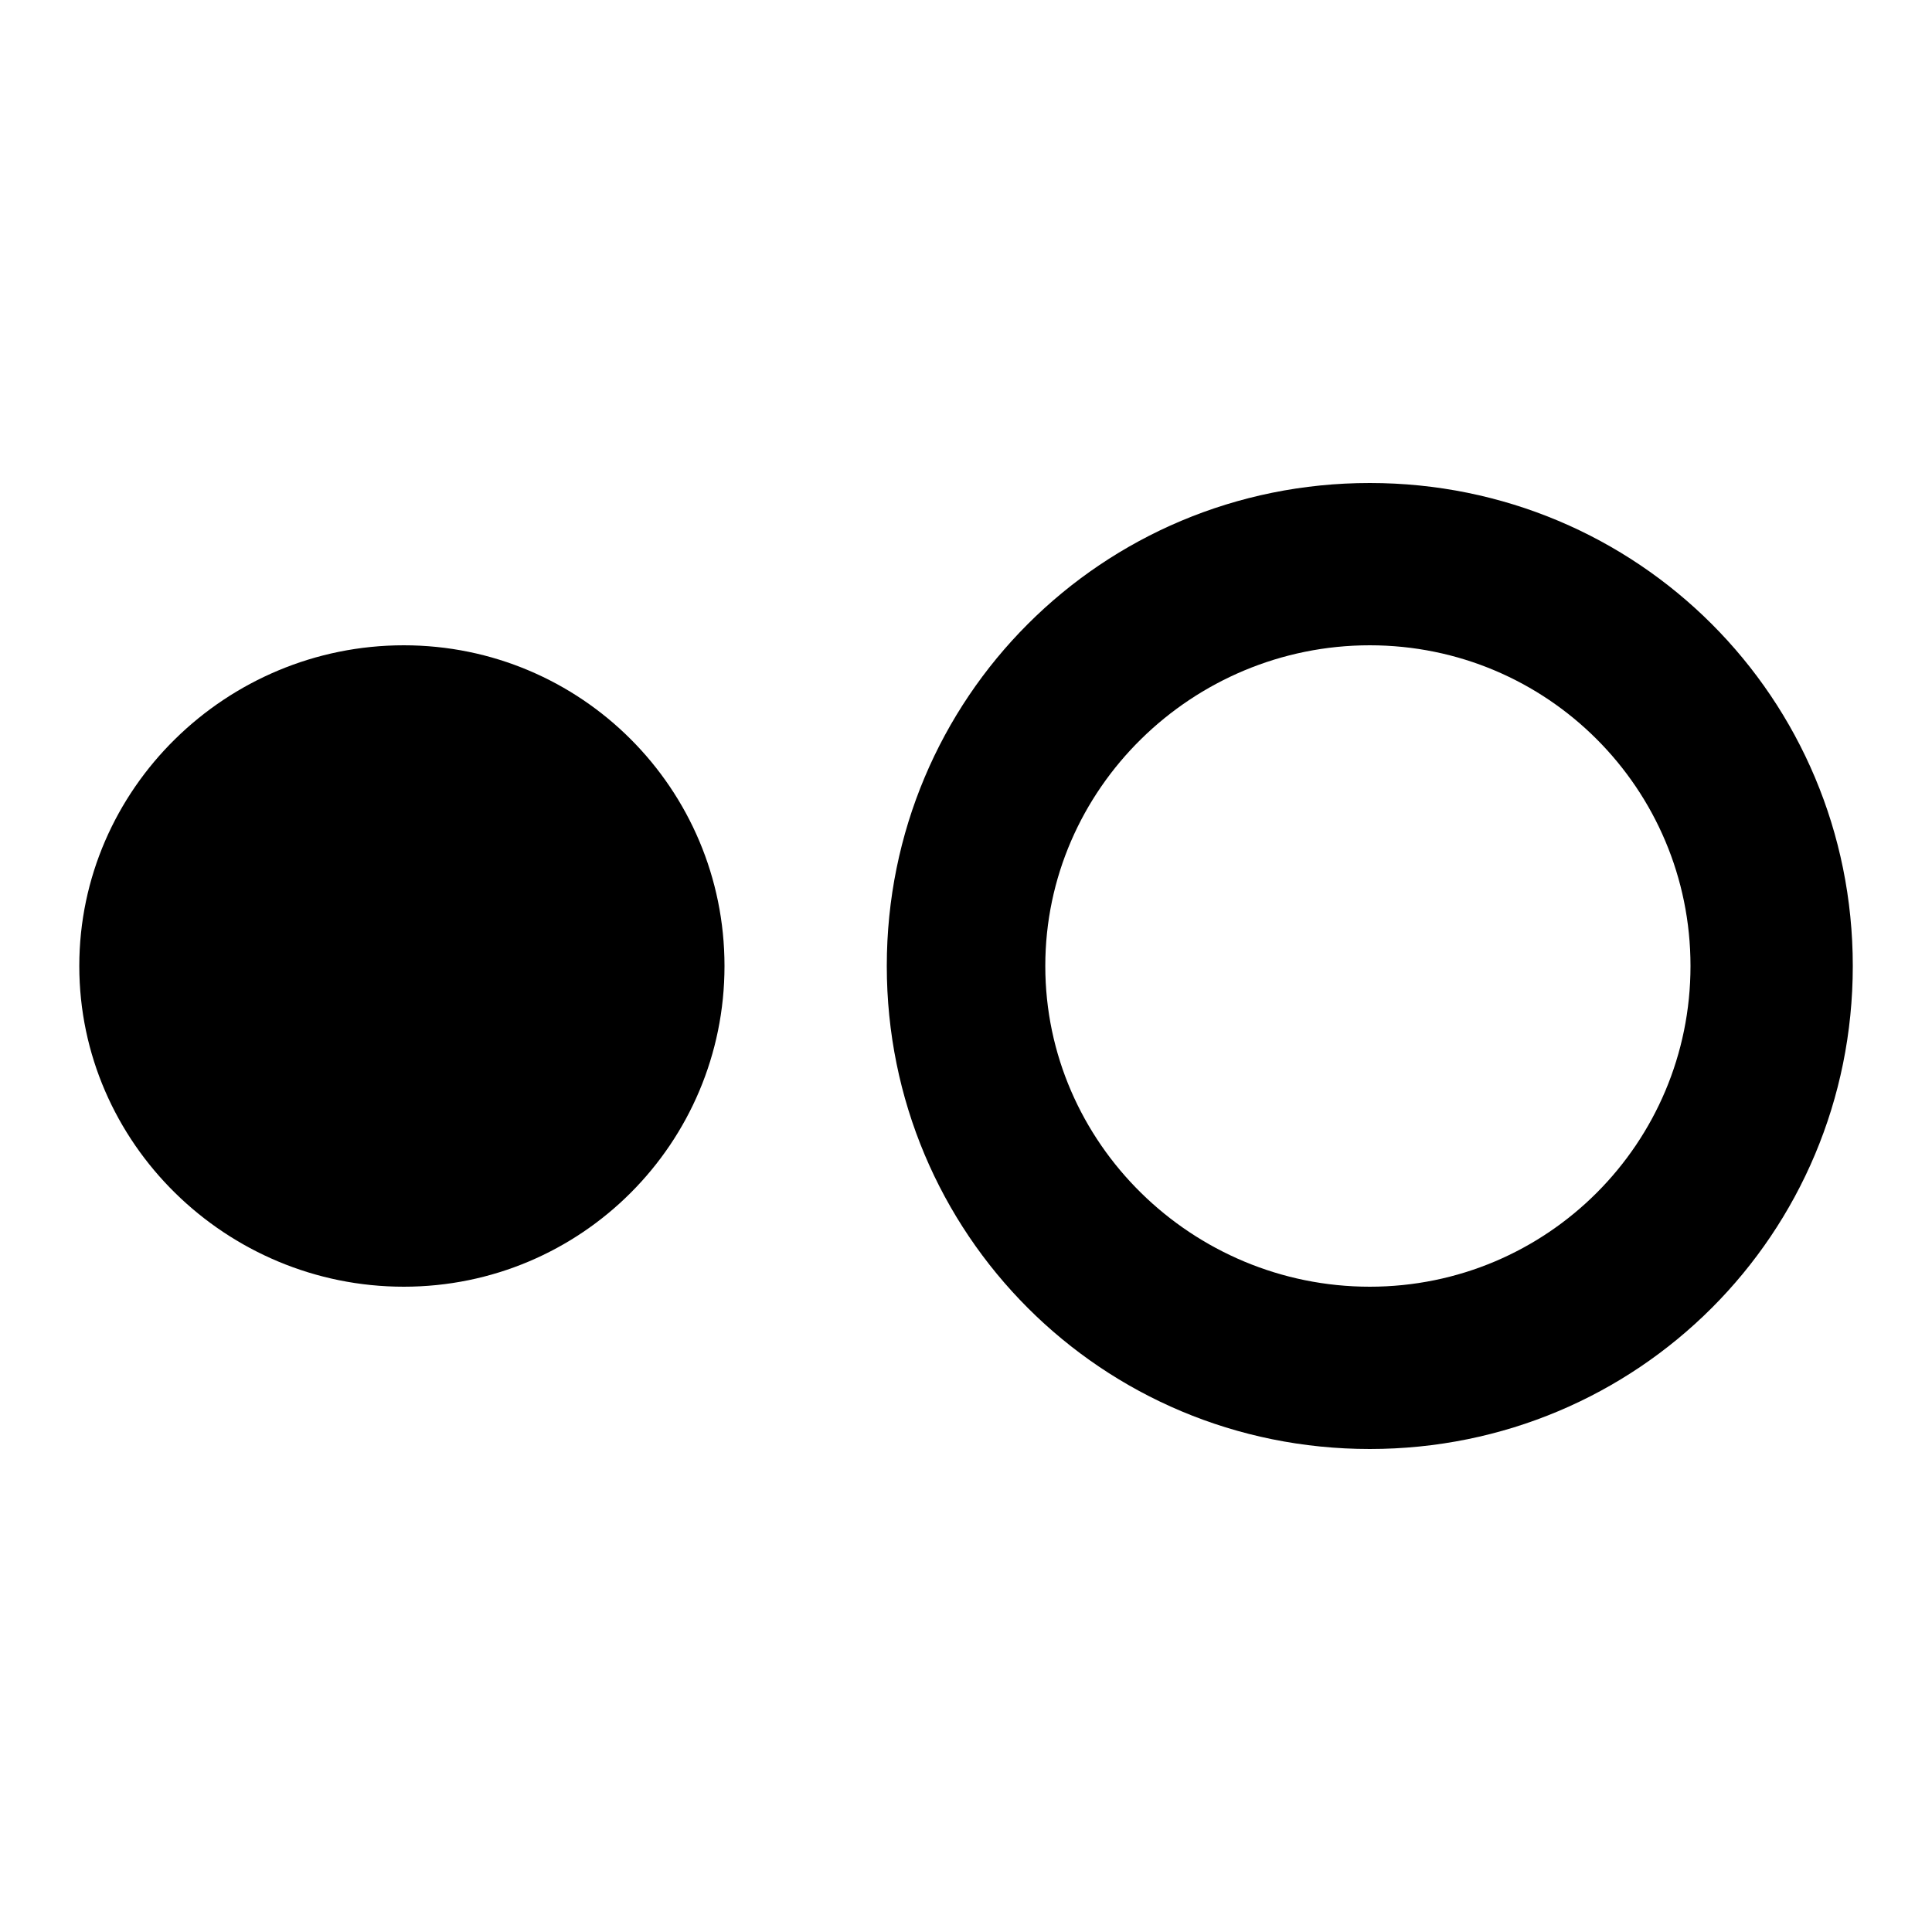 <?xml version="1.0" encoding="utf-8"?>
<!-- Generated by IcoMoon.io -->
<!DOCTYPE svg PUBLIC "-//W3C//DTD SVG 1.1//EN" "http://www.w3.org/Graphics/SVG/1.1/DTD/svg11.dtd">
<svg version="1.1" xmlns="http://www.w3.org/2000/svg" xmlns:xlink="http://www.w3.org/1999/xlink" width="24" height="24" viewBox="0 0 24 24">
<path d="M17.016 15.984c2.203 0 3.984-1.781 3.984-3.984s-1.781-3.984-3.984-3.984-4.031 1.781-4.031 3.984 1.828 3.984 4.031 3.984zM17.016 6c3.328 0 6 2.672 6 6s-2.672 6-6 6-6-2.672-6-6 2.672-6 6-6zM5.016 8.016c2.203 0 3.984 1.781 3.984 3.984s-1.781 3.984-3.984 3.984-4.031-1.781-4.031-3.984 1.828-3.984 4.031-3.984z"></path>
</svg>
